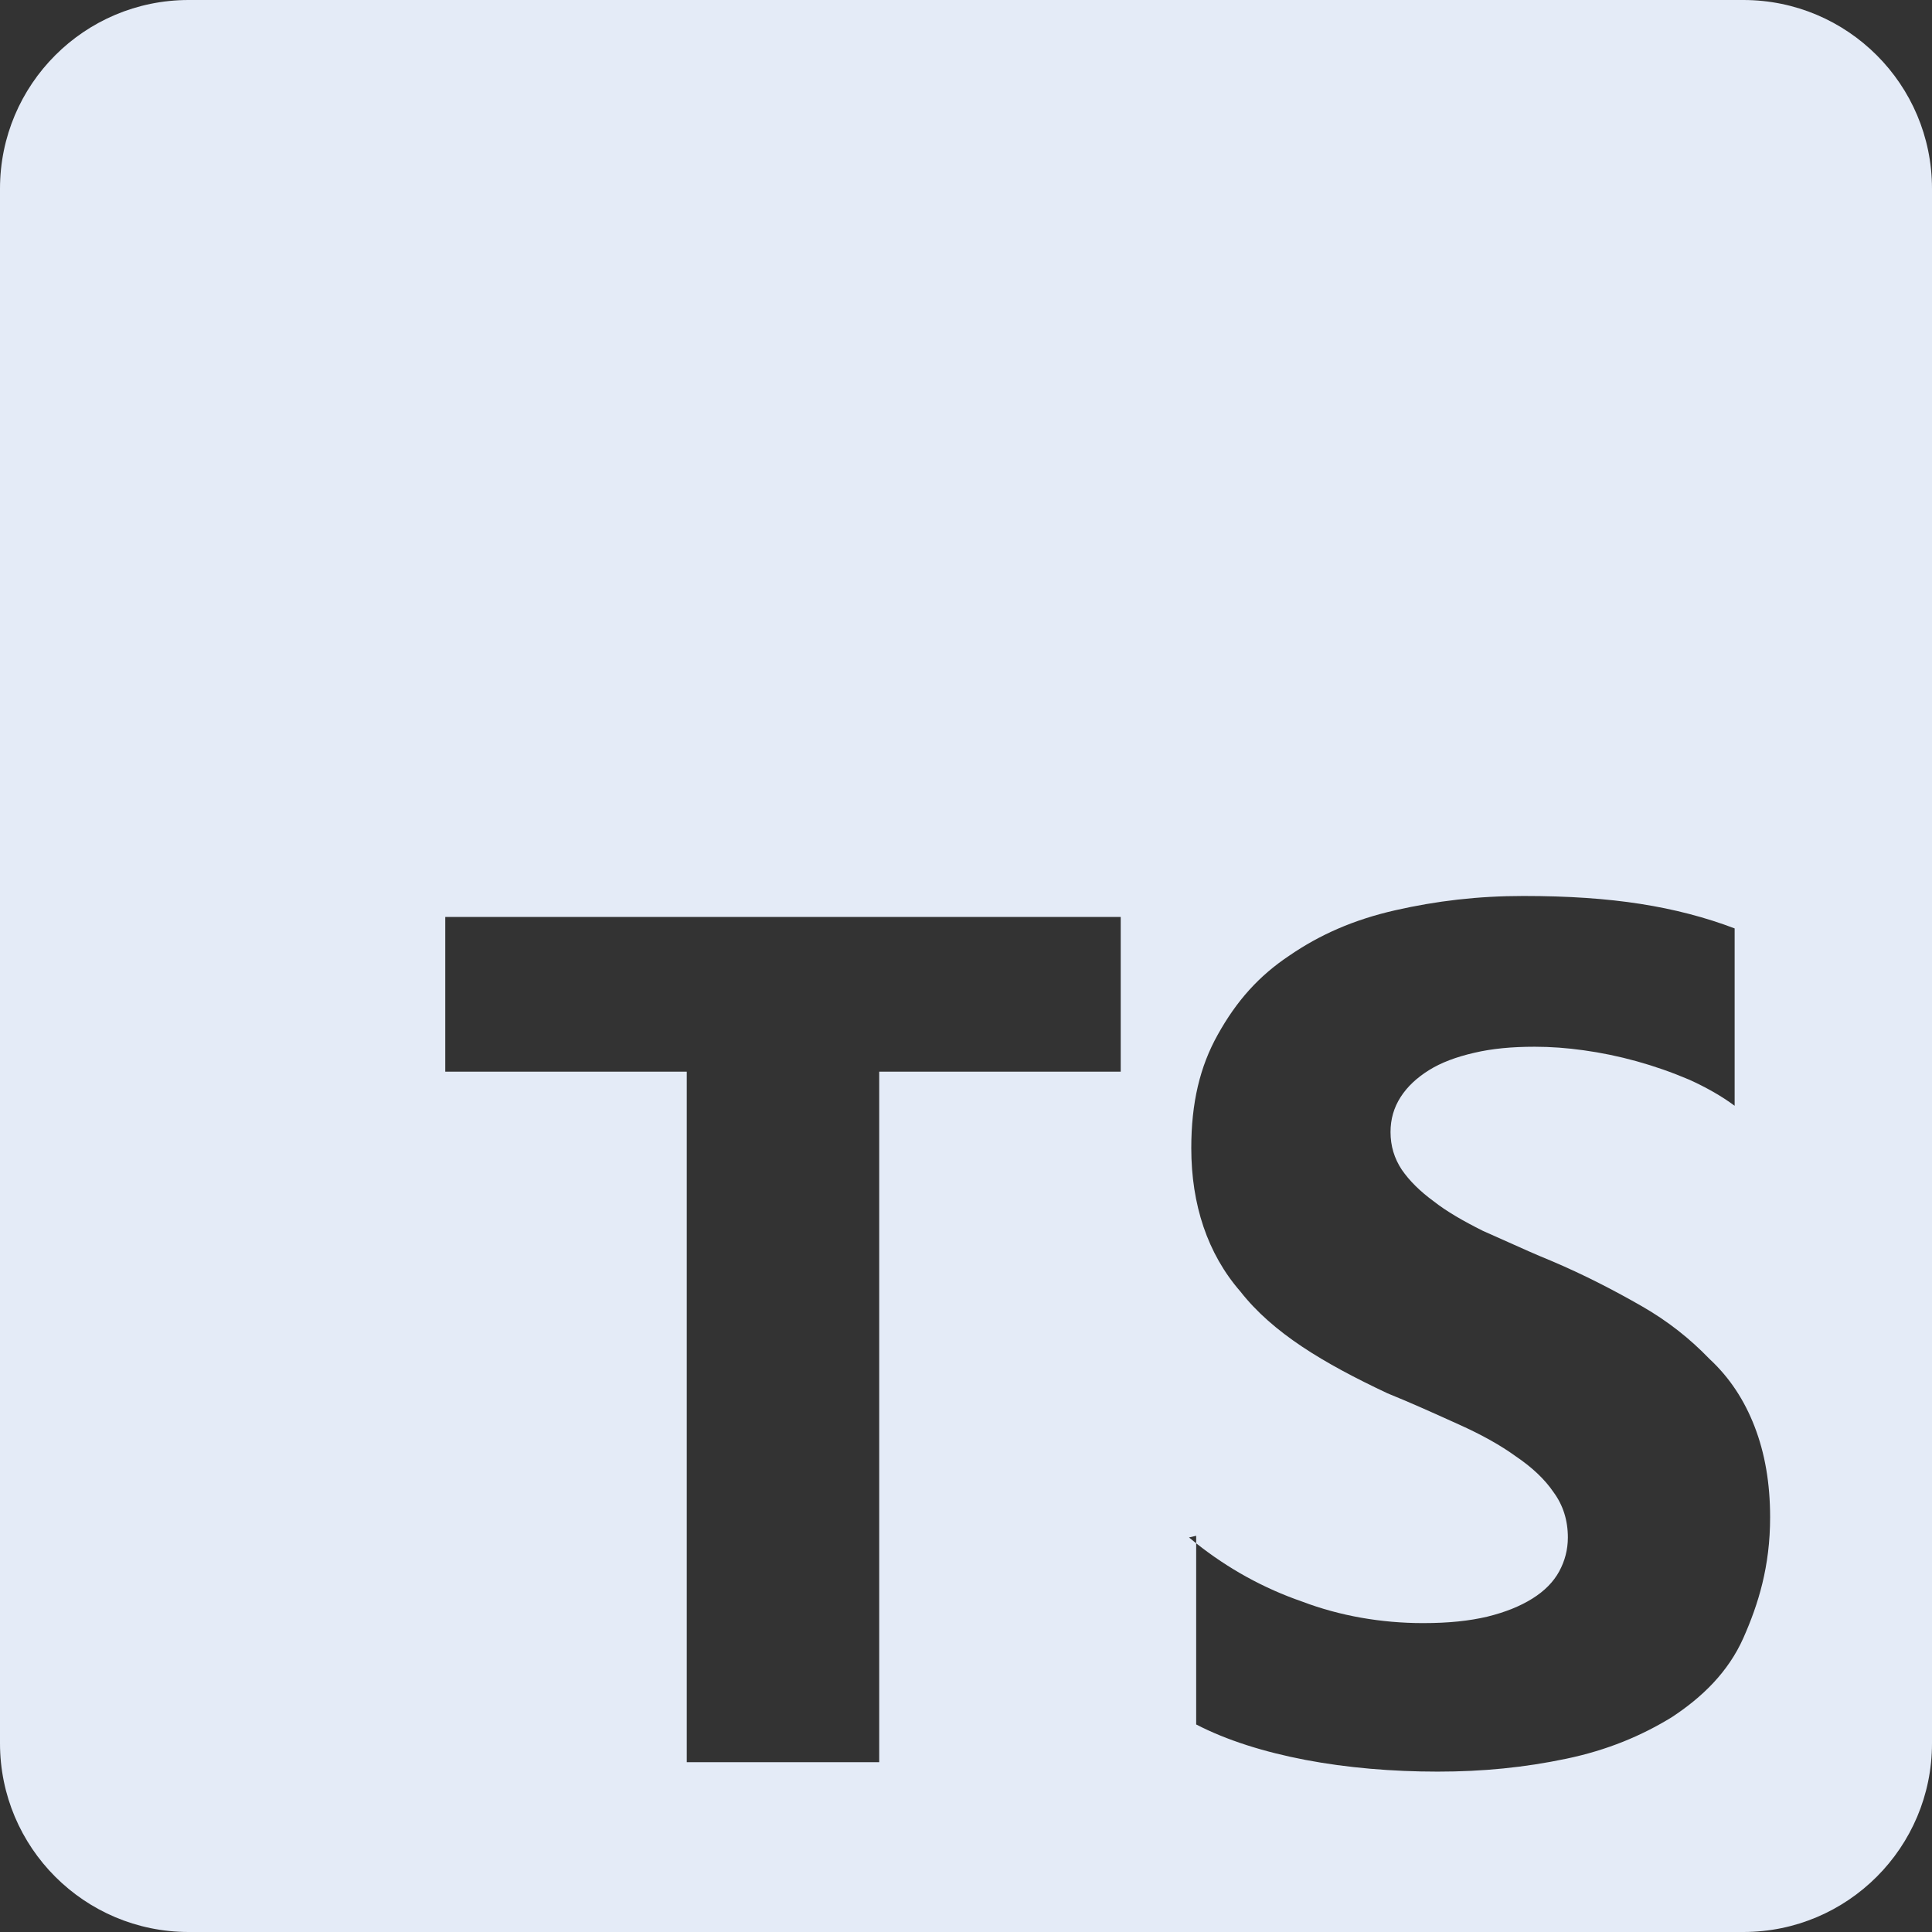 <svg width="86" height="86" viewBox="0 0 86 86" fill="none" xmlns="http://www.w3.org/2000/svg">
  <rect x="0" y="0" width="86" height="86" fill="#333333" stroke="none"/>
  <path fill-rule="evenodd" clip-rule="evenodd" d="M8.398 0H77.602C82.24 0 86 3.76 86 8.398V77.602C86 82.24 82.24 86 77.602 86H8.398C3.76 86 0 82.24 0 77.602V8.398C0 3.76 3.76 0 8.398 0ZM53.246 68.697V68.363L52.927 68.437C53.032 68.525 53.139 68.612 53.246 68.697ZM53.246 68.697V76.762C54.607 77.467 56.27 77.988 58.117 78.341C59.965 78.693 61.98 78.861 63.996 78.861C66.012 78.861 67.859 78.677 69.707 78.29C71.555 77.904 73.066 77.266 74.41 76.443C75.771 75.552 76.93 74.427 77.602 72.915C78.273 71.403 78.794 69.724 78.794 67.54C78.794 66.012 78.559 64.685 78.106 63.509C77.652 62.333 76.997 61.325 76.09 60.486C75.233 59.595 74.242 58.806 73.066 58.134C71.891 57.462 70.547 56.757 69.035 56.118C68.348 55.837 67.738 55.563 67.134 55.291C66.763 55.123 66.395 54.958 66.012 54.791C65.138 54.355 64.382 53.918 63.828 53.481C63.207 53.028 62.736 52.557 62.4 52.07C62.065 51.566 61.897 51.012 61.897 50.391C61.897 49.819 62.046 49.299 62.35 48.828C62.654 48.358 63.072 47.972 63.61 47.636C64.147 47.3 64.819 47.048 65.625 46.863C66.415 46.678 67.288 46.594 68.313 46.594C69.018 46.594 69.757 46.647 70.496 46.752C71.269 46.858 72.059 47.021 72.848 47.239C73.638 47.458 74.41 47.727 75.2 48.063C75.939 48.398 76.627 48.785 77.215 49.222V41.327C75.939 40.84 74.528 40.47 73.016 40.235C71.504 40 69.825 39.883 67.809 39.883C65.793 39.883 63.946 40.101 62.098 40.521C60.25 40.941 58.739 41.613 57.395 42.536C56.034 43.443 55.043 44.552 54.203 46.064C53.414 47.475 53.028 49.087 53.028 51.103C53.028 53.622 53.75 55.806 55.211 57.486C56.656 59.333 58.907 60.677 61.762 62.021C62.768 62.429 63.673 62.837 64.553 63.234C64.687 63.295 64.82 63.355 64.954 63.415C65.961 63.868 66.801 64.339 67.473 64.826C68.195 65.313 68.766 65.85 69.153 66.422C69.573 66.993 69.791 67.665 69.791 68.437C69.791 68.975 69.66 69.479 69.405 69.949C69.149 70.419 68.75 70.822 68.212 71.158C67.675 71.494 67.019 71.763 66.197 71.965C65.407 72.149 64.517 72.25 63.341 72.25C61.493 72.25 59.646 71.931 57.966 71.293C56.247 70.699 54.674 69.829 53.246 68.697ZM49.887 47.703H39.137V78.441H30.57V47.703H19.82V40.816H49.887V47.703Z" fill="#E4EBF7" />
</svg>